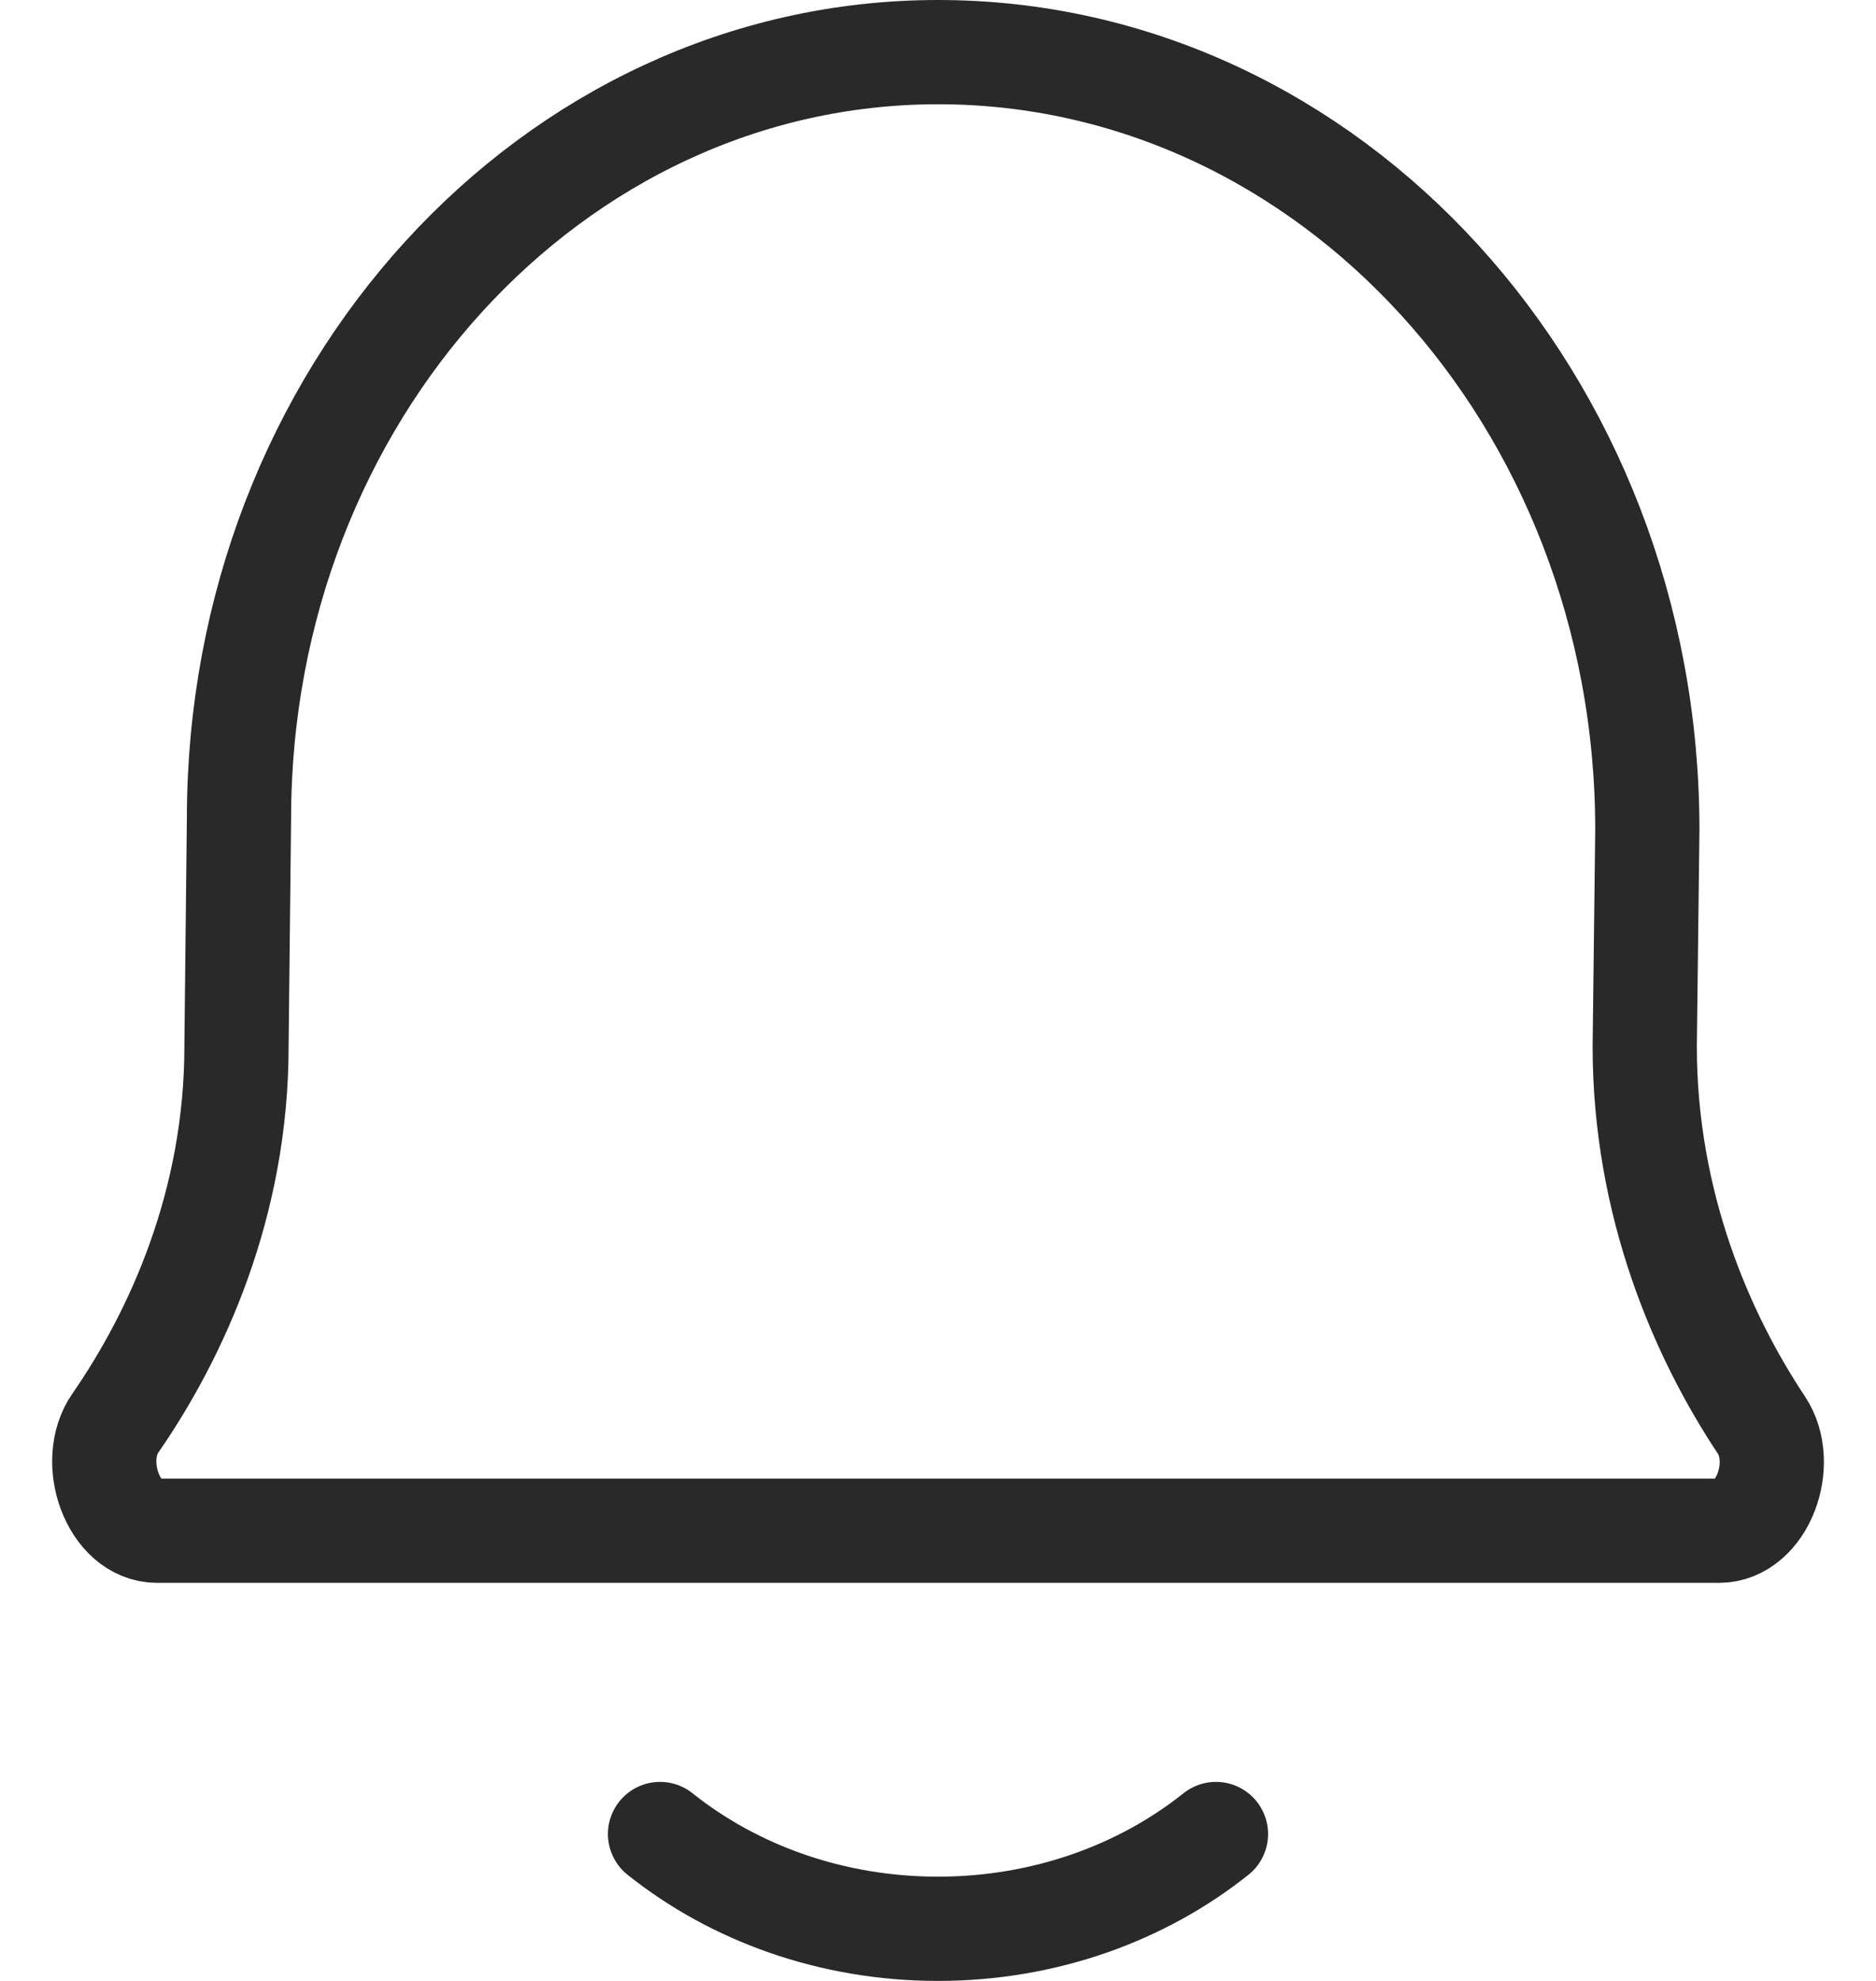 <svg width="18" height="19" viewBox="0 0 18 19" fill="none" xmlns="http://www.w3.org/2000/svg">
<path d="M6.333 17.591C7.041 18.156 7.976 18.5 9 18.5C10.024 18.5 10.959 18.156 11.667 17.591M1.508 14.682C1.086 14.682 0.851 14.019 1.106 13.651C1.697 12.797 2.269 11.545 2.269 10.037L2.293 7.852C2.293 3.791 5.296 0.5 9 0.5C12.759 0.5 15.806 3.84 15.806 7.96L15.781 10.037C15.781 11.556 16.333 12.815 16.901 13.669C17.146 14.038 16.91 14.682 16.493 14.682H1.508Z" stroke="#292929" stroke-linecap="round" stroke-linejoin="round"/>
</svg>
